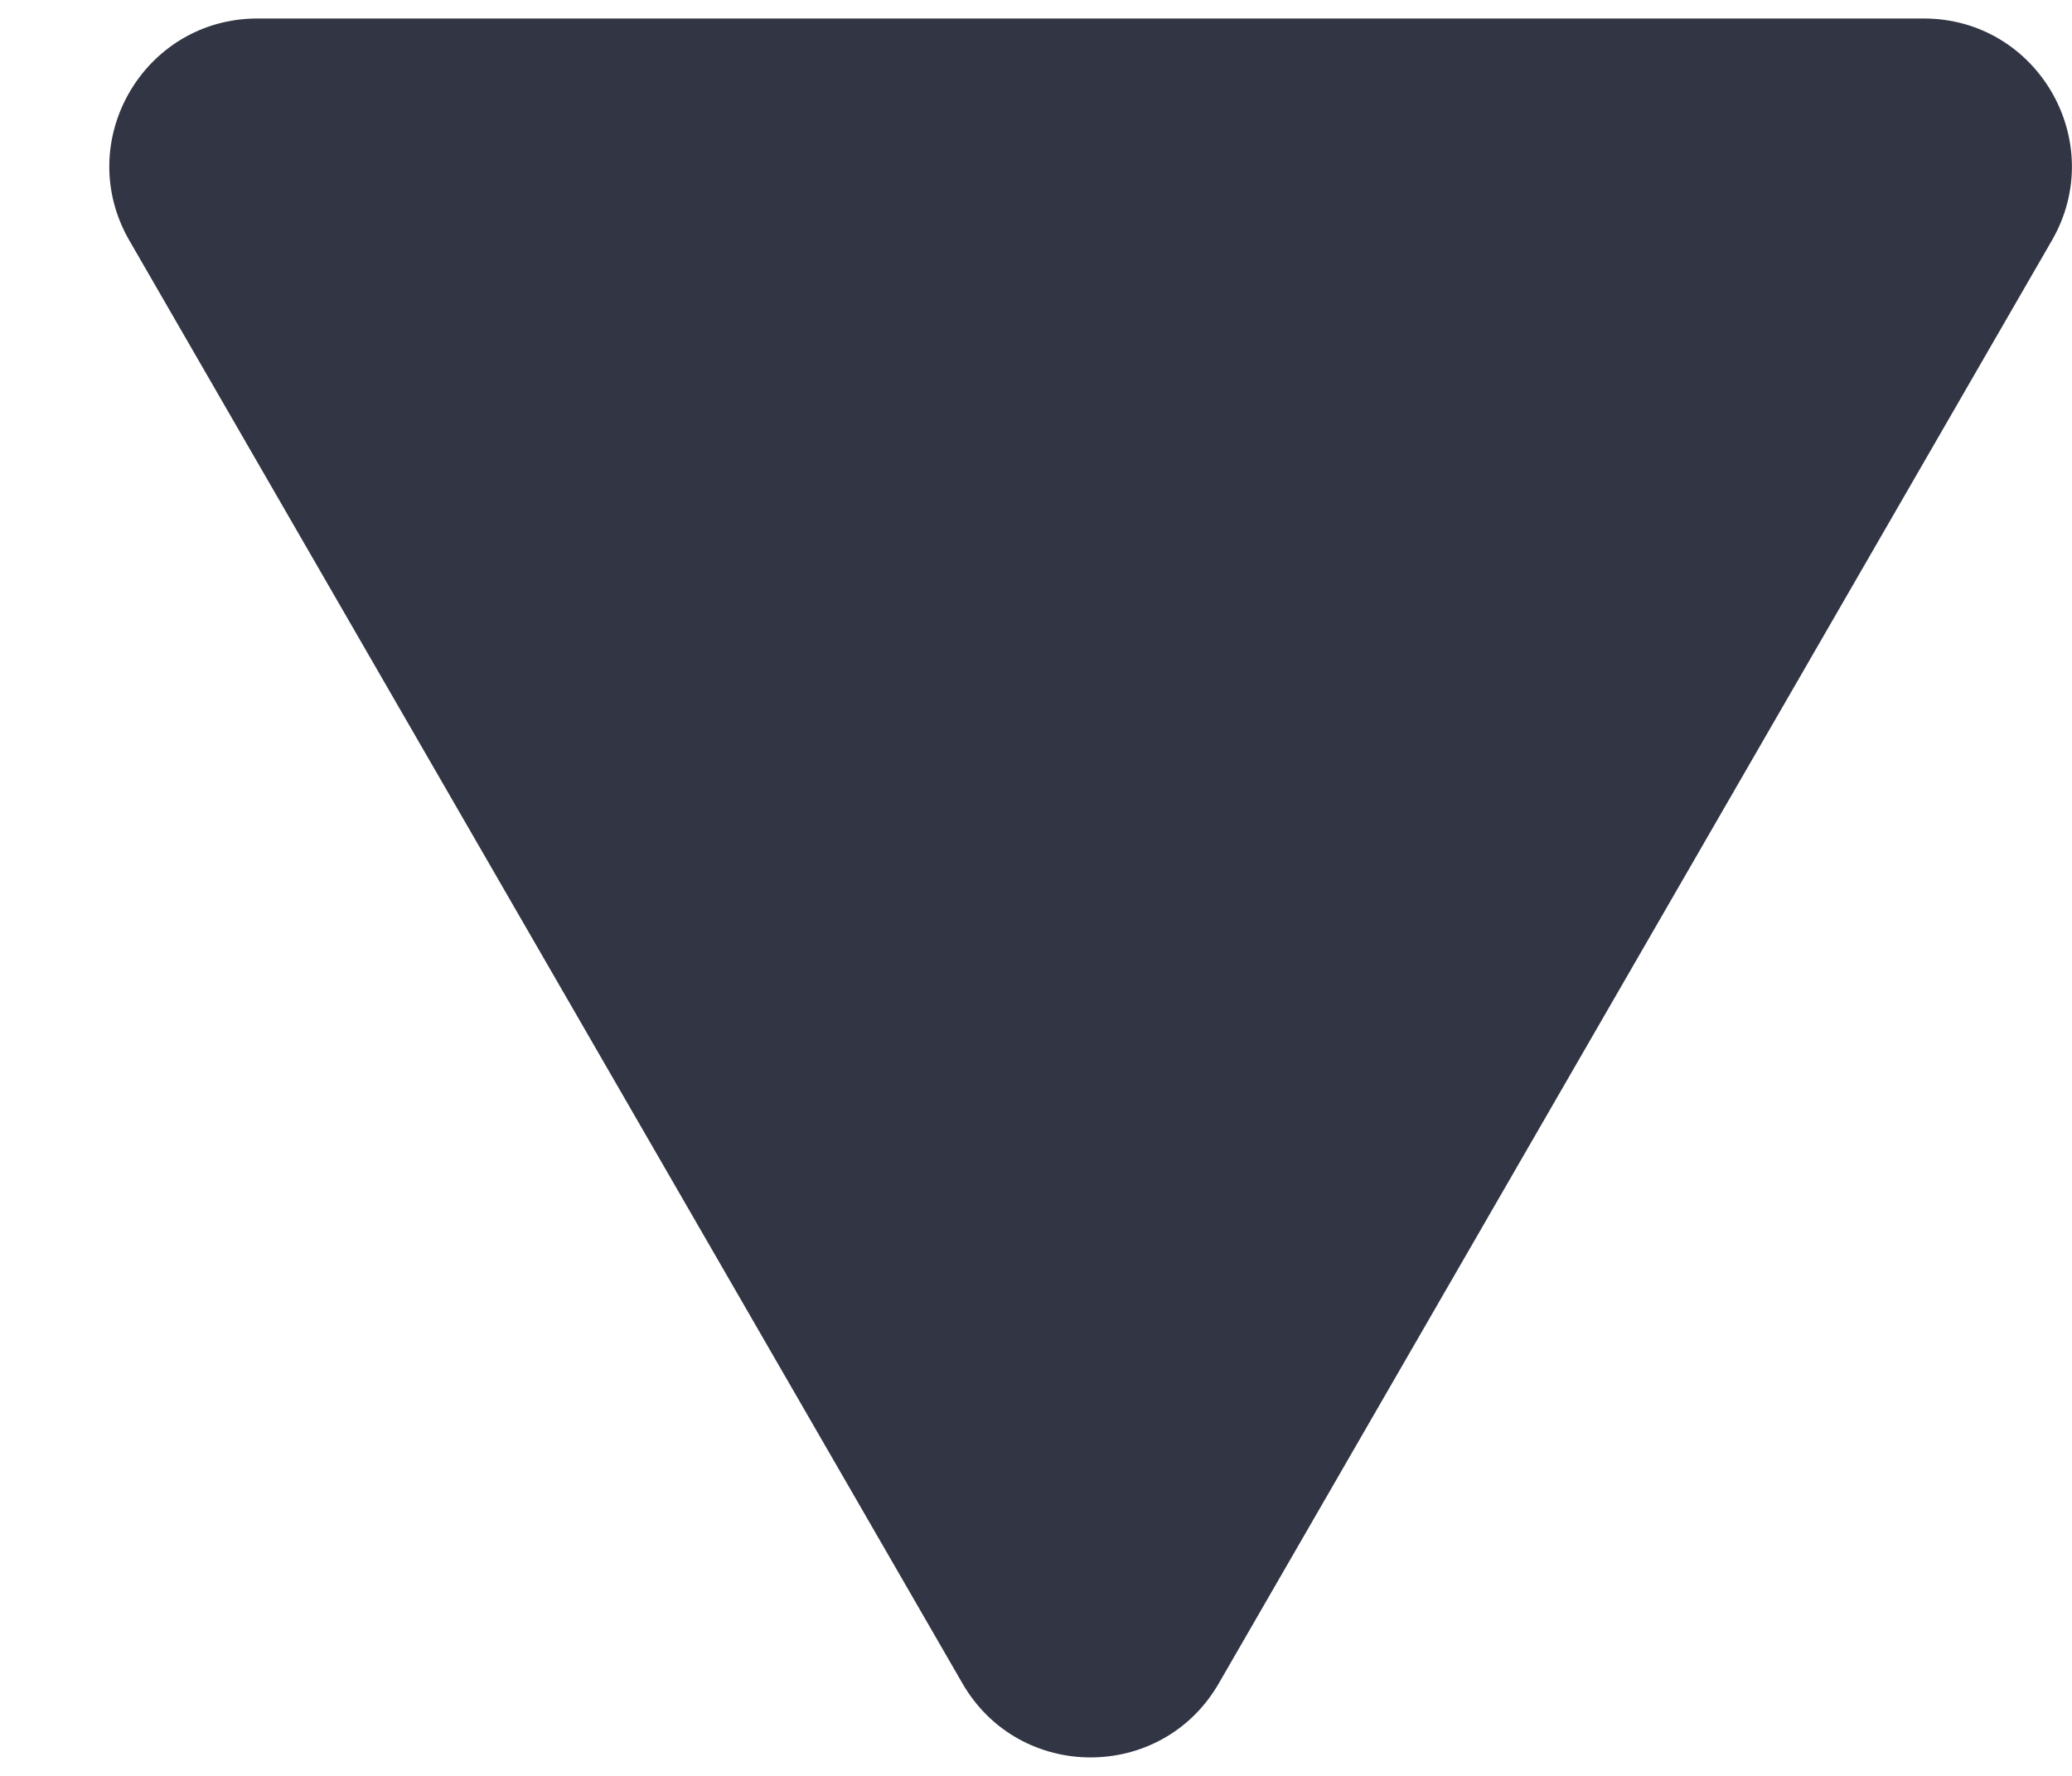 <svg width="14" height="12" viewBox="0 0 14 12" fill="none" xmlns="http://www.w3.org/2000/svg">
<path d="M8.235 11.375C7.85 12.042 6.888 12.042 6.503 11.375L0.874 1.625C0.489 0.958 0.97 0.125 1.74 0.125L12.998 0.125C13.768 0.125 14.249 0.958 13.864 1.625L8.235 11.375Z" fill="#323543"/>
</svg>
